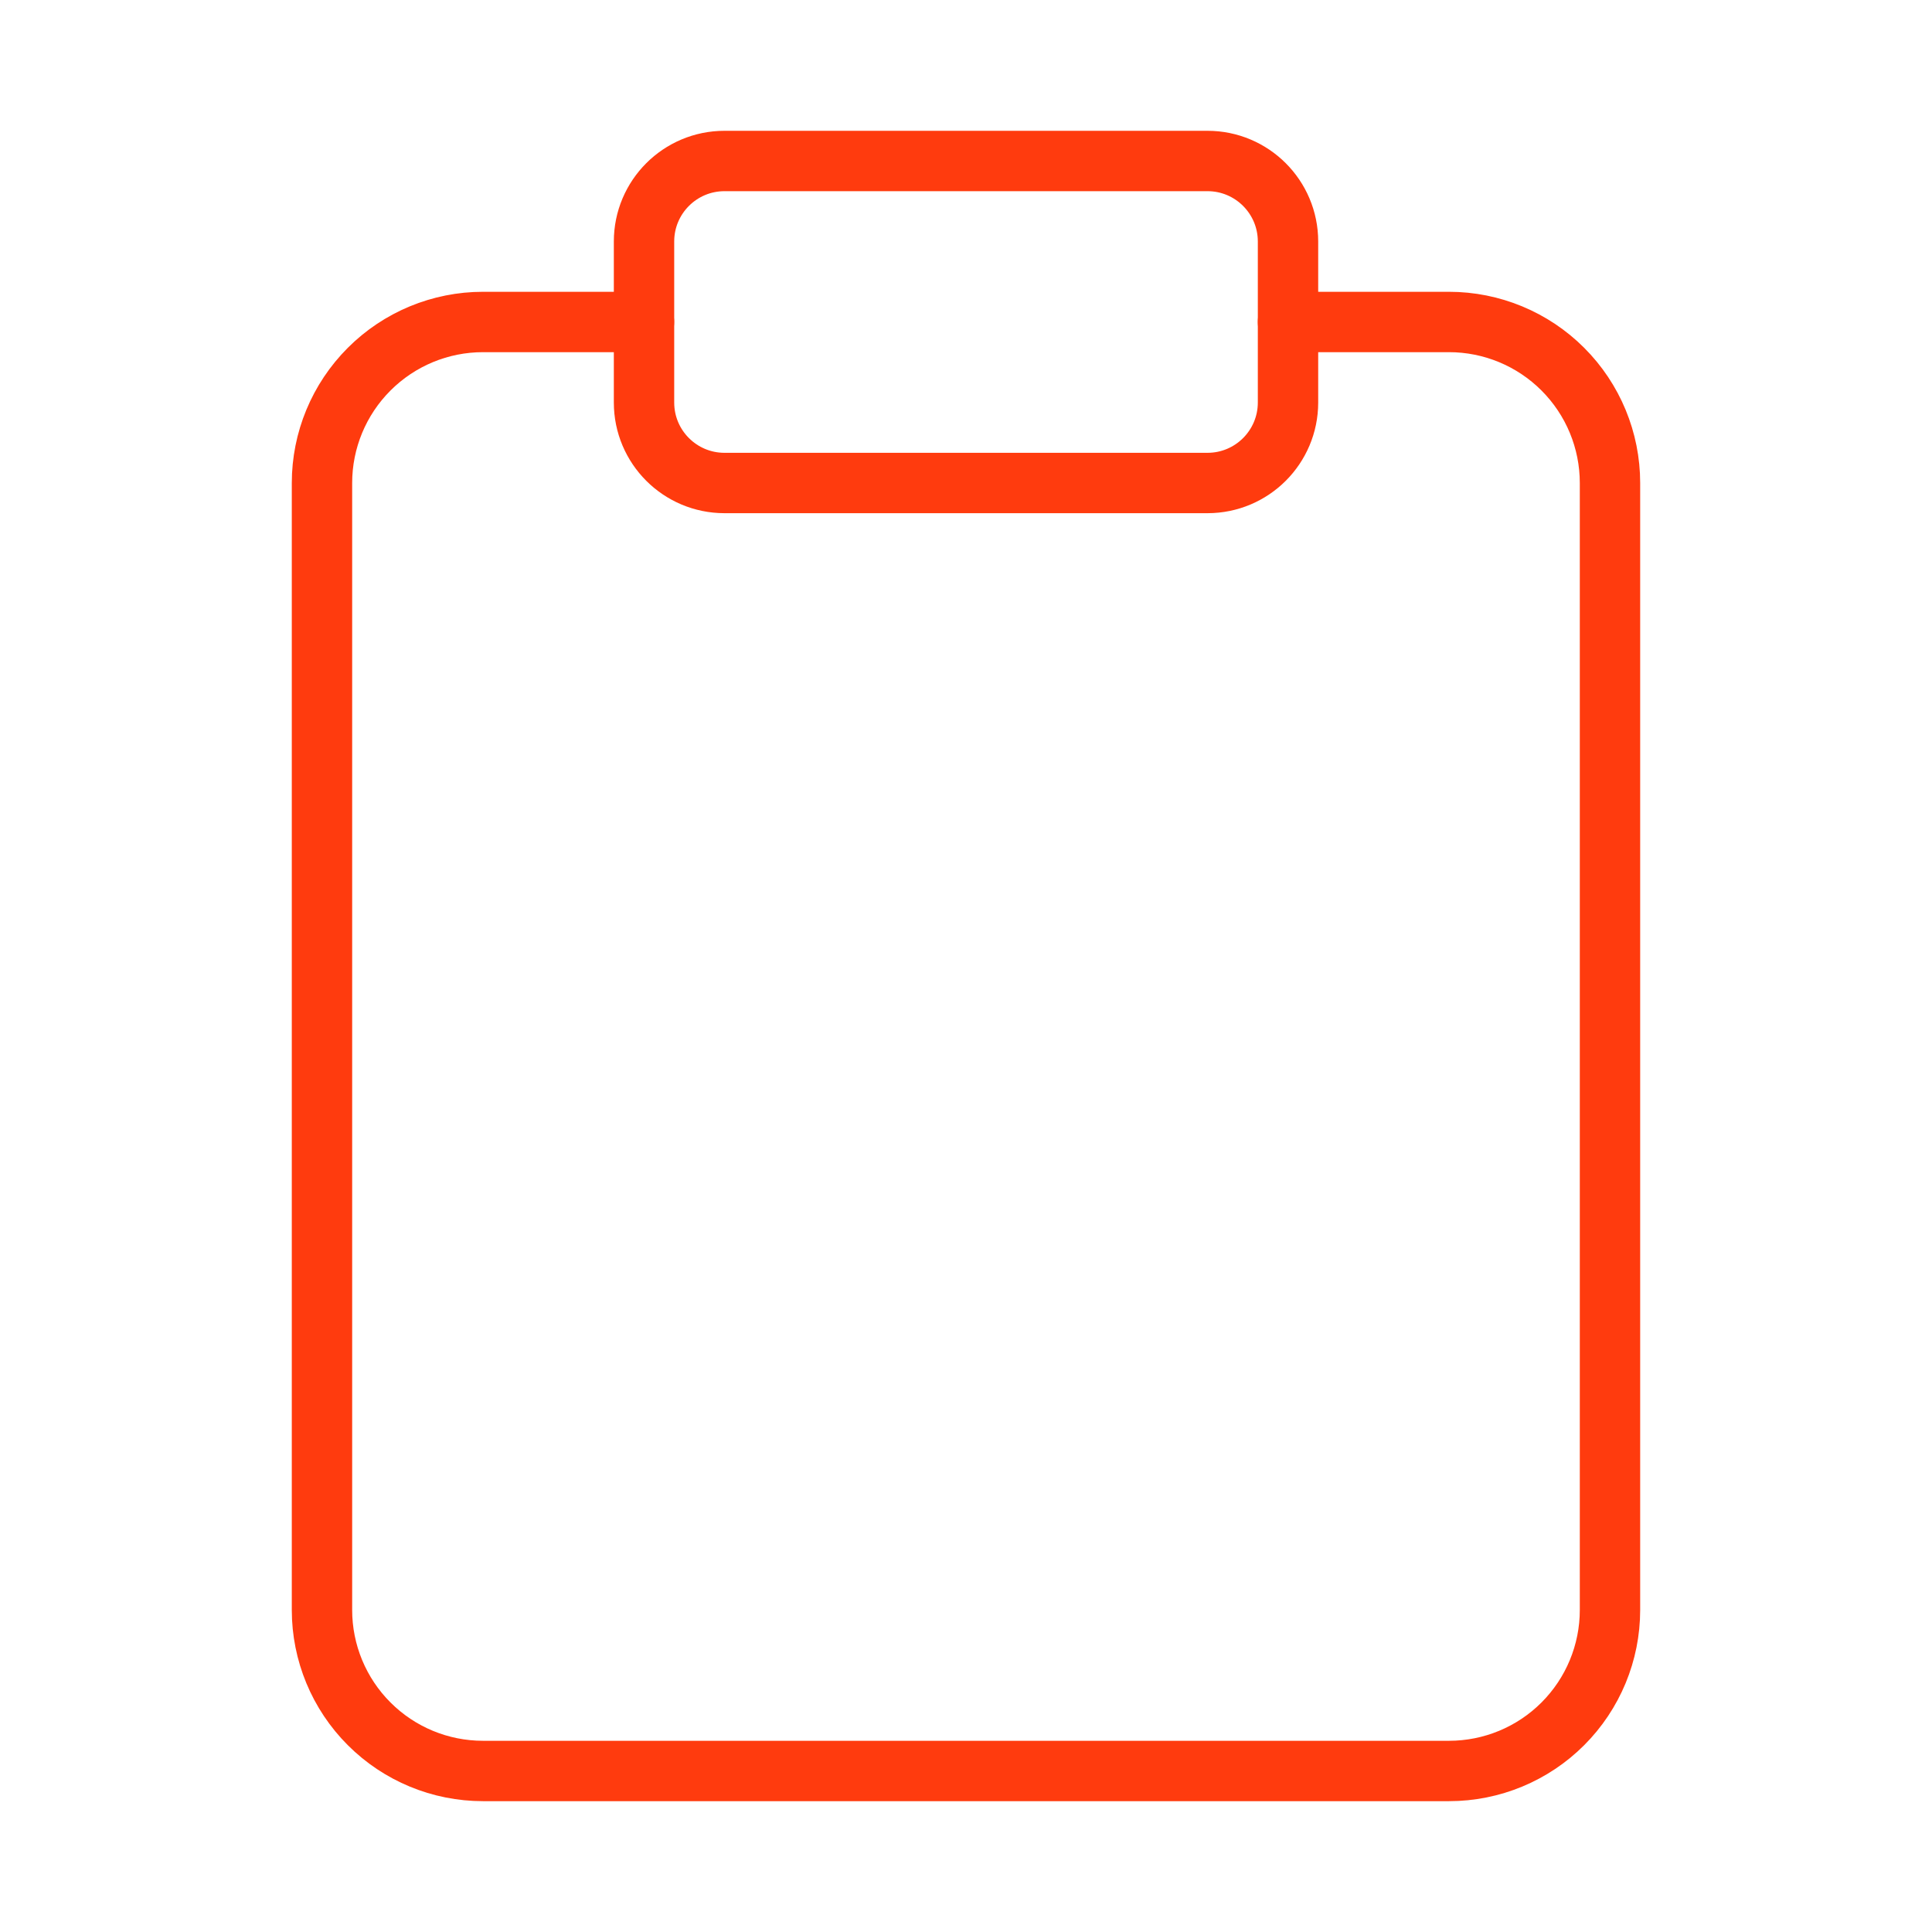 <svg width="64" height="64" viewBox="0 0 64 64" fill="none" xmlns="http://www.w3.org/2000/svg">
<path d="M42.666 10.666H48C49.414 10.666 50.771 11.228 51.771 12.229C52.771 13.229 53.333 14.585 53.333 16V53.333C53.333 54.748 52.771 56.104 51.771 57.104C50.771 58.105 49.414 58.666 48 58.666H16C14.585 58.666 13.229 58.105 12.229 57.104C11.228 56.104 10.666 54.748 10.666 53.333V16C10.666 14.585 11.228 13.229 12.229 12.229C13.229 11.228 14.585 10.666 16 10.666H21.333" stroke="#FF3B0E" stroke-width="2" stroke-linecap="round" stroke-linejoin="round"/>
<path d="M40 5.333H24C22.527 5.333 21.334 6.527 21.334 8V13.334C21.334 14.806 22.527 16 24 16H40C41.473 16 42.667 14.806 42.667 13.334V8C42.667 6.527 41.473 5.333 40 5.333Z" stroke="#FF3B0E" stroke-width="2" stroke-linecap="round" stroke-linejoin="round"/>
</svg>
